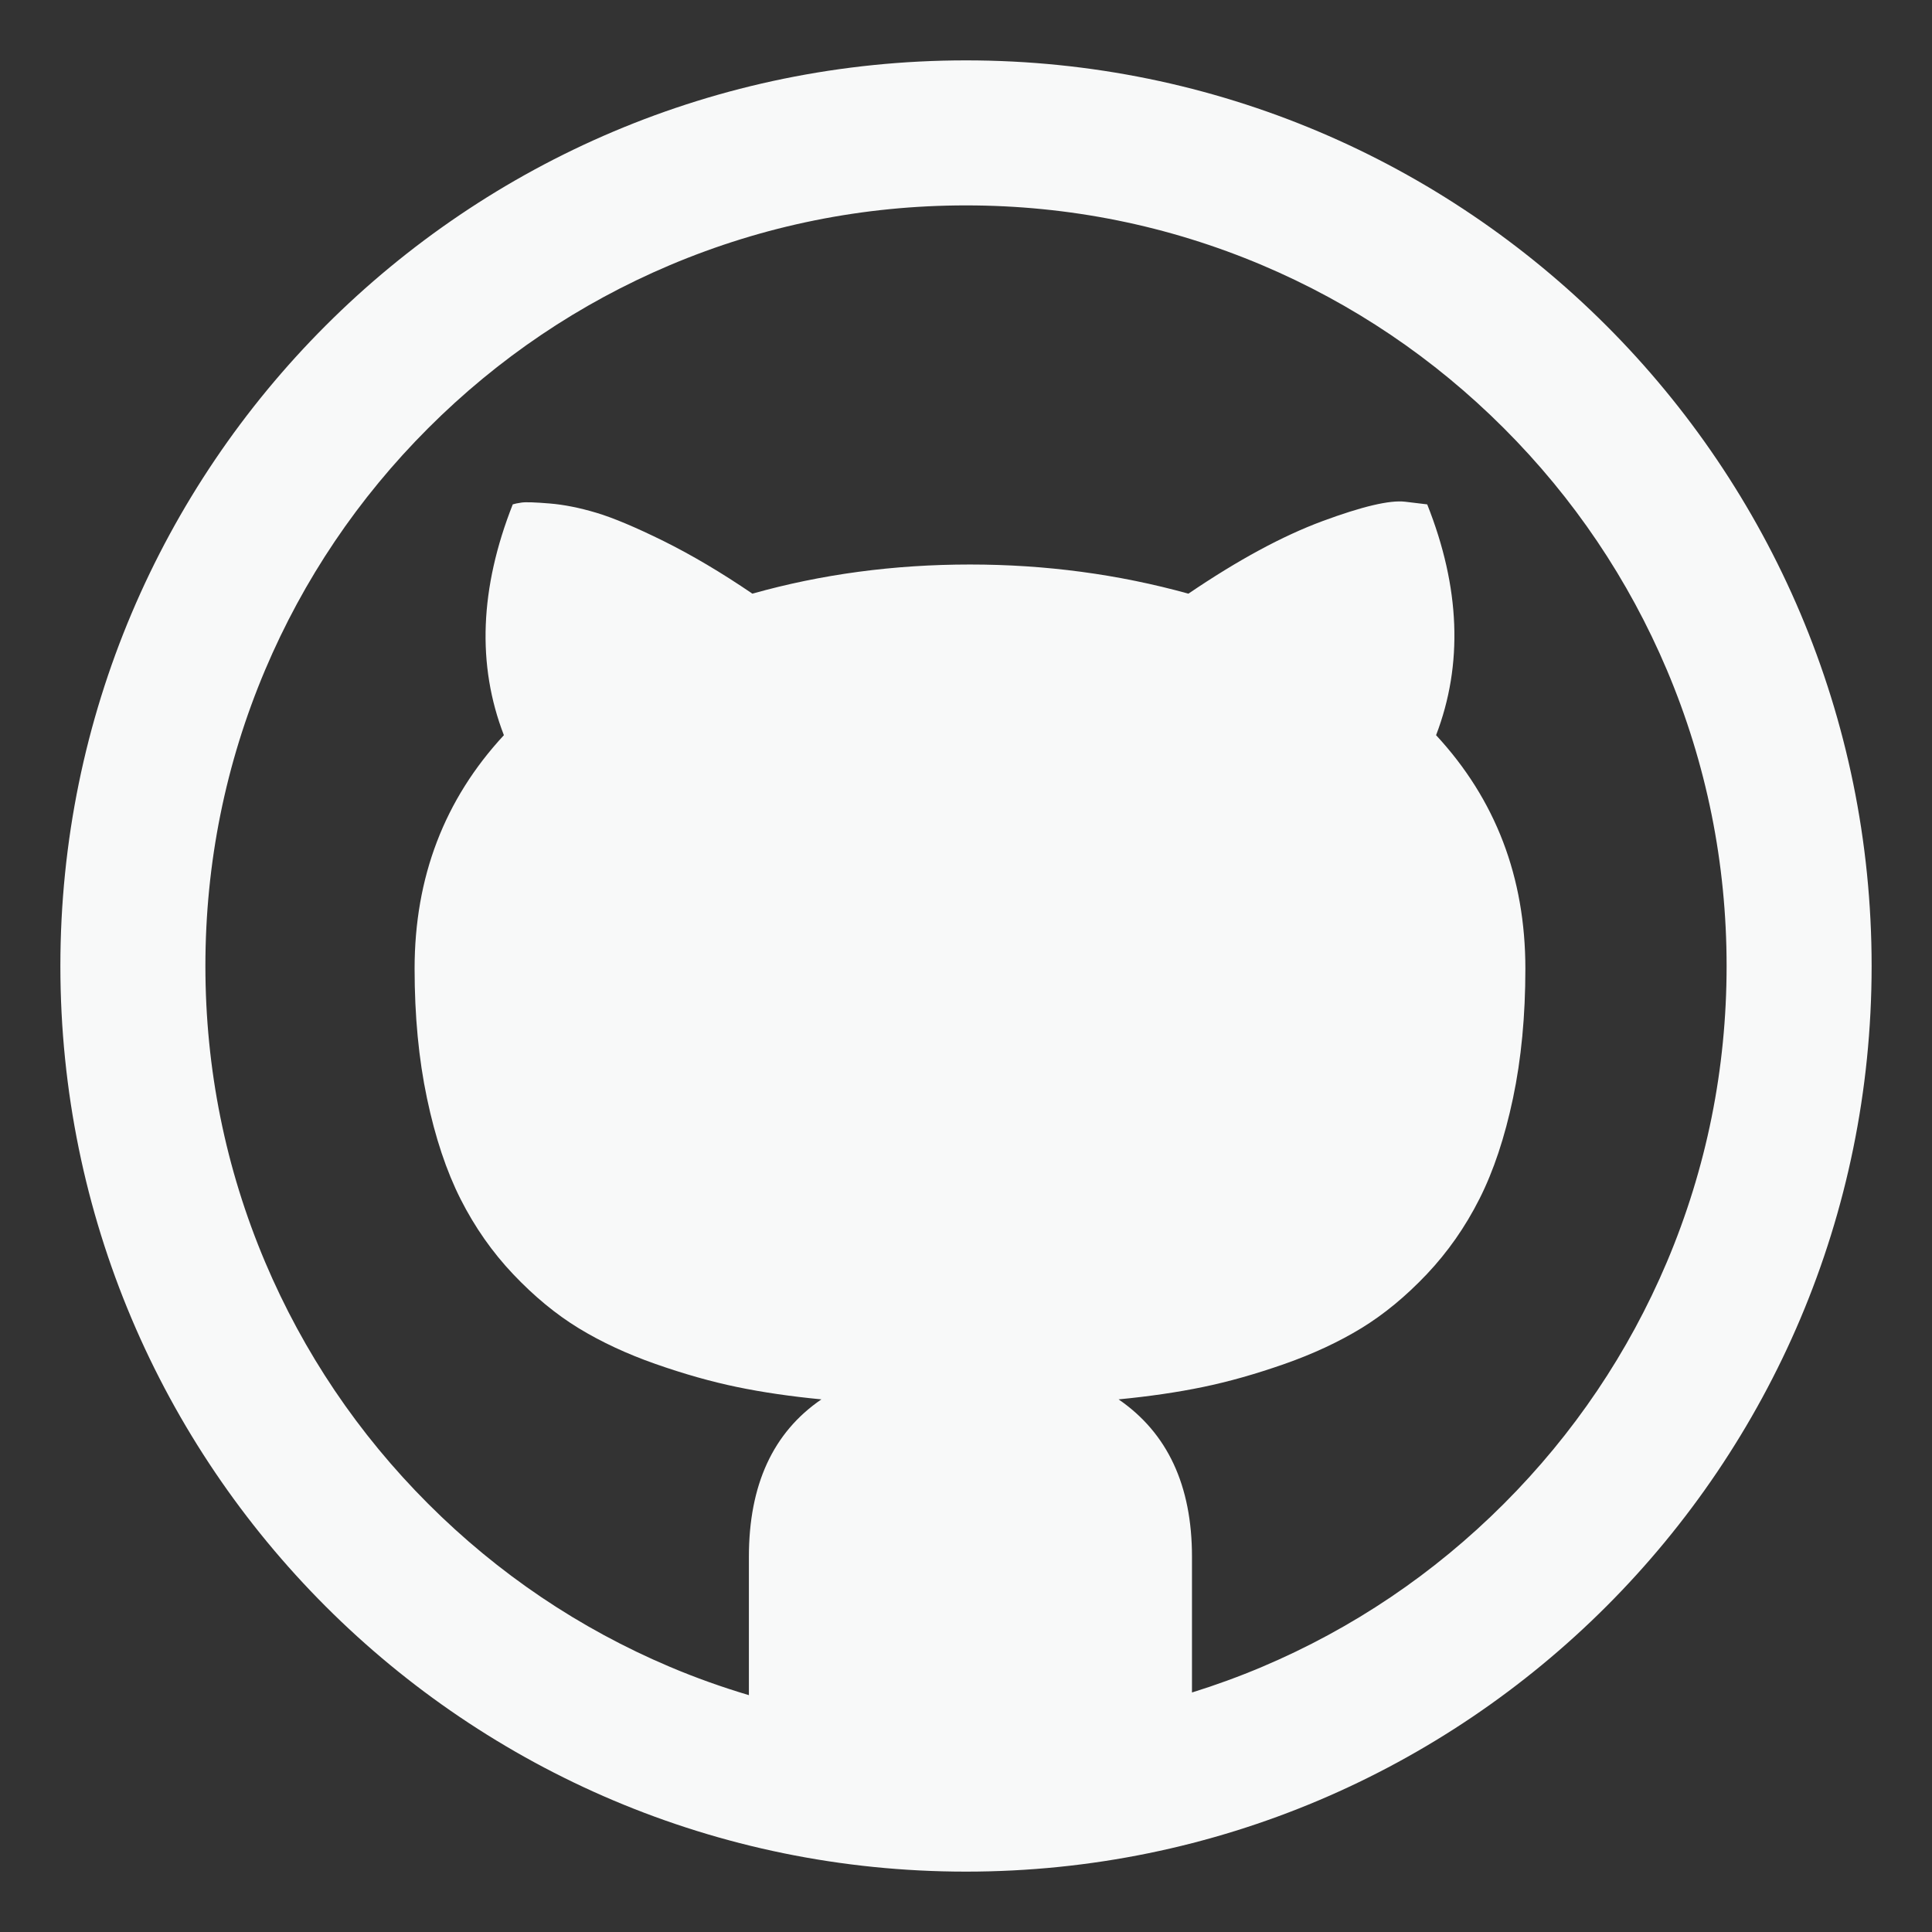 <?xml version="1.0" encoding="UTF-8" standalone="no"?>
<svg width="32px" height="32px" viewBox="0 0 32 32" version="1.1" xmlns="http://www.w3.org/2000/svg" xmlns:xlink="http://www.w3.org/1999/xlink" xmlns:sketch="http://www.bohemiancoding.com/sketch/ns">
    <rect x="0" y="0" width="32" height="32" fill="#333333" stroke="none"/>
    <title>logo-github</title>
    <description>Created with Sketch (http://www.bohemiancoding.com/sketch)</description>
    <defs></defs>
    <g id="Page 1" stroke="none" stroke-width="1" fill="none" fill-rule="evenodd">
        <g id="Artboard 1" transform="translate(-330, -3492)" fill="#F8F9F9">
            <g id="Layer_1" transform="translate(331, 3493)">
                <path d="M15,0 C6.716,0 0,6.716 0,15 C0,23.284 6.716,30 15,30 C23.284,30 30,23.284 30,15 C30,6.716 23.284,0 15,0 L15,0 Z M23.908,23.908 C22.75,25.066 21.403,25.974 19.903,26.609 C19.522,26.77 19.135,26.911 18.743,27.033 L18.743,24.785 C18.743,23.603 18.337,22.734 17.527,22.178 C18.035,22.129 18.501,22.061 18.926,21.973 C19.351,21.885 19.8,21.758 20.273,21.592 C20.747,21.426 21.172,21.228 21.548,20.999 C21.924,20.769 22.285,20.471 22.632,20.105 C22.978,19.739 23.269,19.324 23.503,18.86 C23.738,18.396 23.923,17.839 24.06,17.19 C24.197,16.541 24.265,15.825 24.265,15.044 C24.265,13.53 23.772,12.241 22.786,11.177 C23.235,10.005 23.186,8.73 22.639,7.354 L22.273,7.31 C22.019,7.28 21.562,7.388 20.903,7.632 C20.244,7.876 19.504,8.276 18.684,8.833 C17.522,8.511 16.316,8.35 15.066,8.35 C13.806,8.35 12.605,8.511 11.462,8.833 C10.945,8.481 10.454,8.191 9.99,7.961 C9.526,7.732 9.155,7.576 8.877,7.493 C8.599,7.41 8.34,7.358 8.101,7.339 C7.861,7.319 7.707,7.314 7.639,7.324 C7.571,7.334 7.522,7.344 7.493,7.354 C6.946,8.74 6.897,10.015 7.346,11.177 C6.36,12.241 5.867,13.53 5.867,15.044 C5.867,15.825 5.935,16.541 6.072,17.19 C6.208,17.839 6.394,18.396 6.628,18.86 C6.863,19.324 7.153,19.739 7.5,20.105 C7.847,20.471 8.208,20.769 8.584,20.999 C8.96,21.228 9.385,21.426 9.858,21.592 C10.332,21.758 10.781,21.885 11.206,21.973 C11.631,22.061 12.097,22.129 12.605,22.178 C11.804,22.725 11.404,23.594 11.404,24.785 L11.404,27.077 C10.961,26.945 10.525,26.79 10.097,26.609 C8.597,25.974 7.25,25.066 6.092,23.908 C4.934,22.75 4.026,21.403 3.391,19.903 C2.735,18.351 2.402,16.702 2.402,15 C2.402,13.298 2.735,11.649 3.391,10.097 C4.026,8.597 4.934,7.25 6.092,6.092 C7.25,4.934 8.597,4.026 10.097,3.391 C11.649,2.735 13.298,2.402 15,2.402 C16.702,2.402 18.351,2.735 19.903,3.391 C21.403,4.026 22.75,4.934 23.908,6.092 C25.066,7.25 25.974,8.597 26.609,10.097 C27.265,11.649 27.598,13.298 27.598,15 C27.598,16.702 27.265,18.351 26.609,19.903 C25.974,21.403 25.066,22.75 23.908,23.908 L23.908,23.908 Z M23.908,23.908" id="Shape"></path>
            </g>
        </g>
    </g>
</svg>